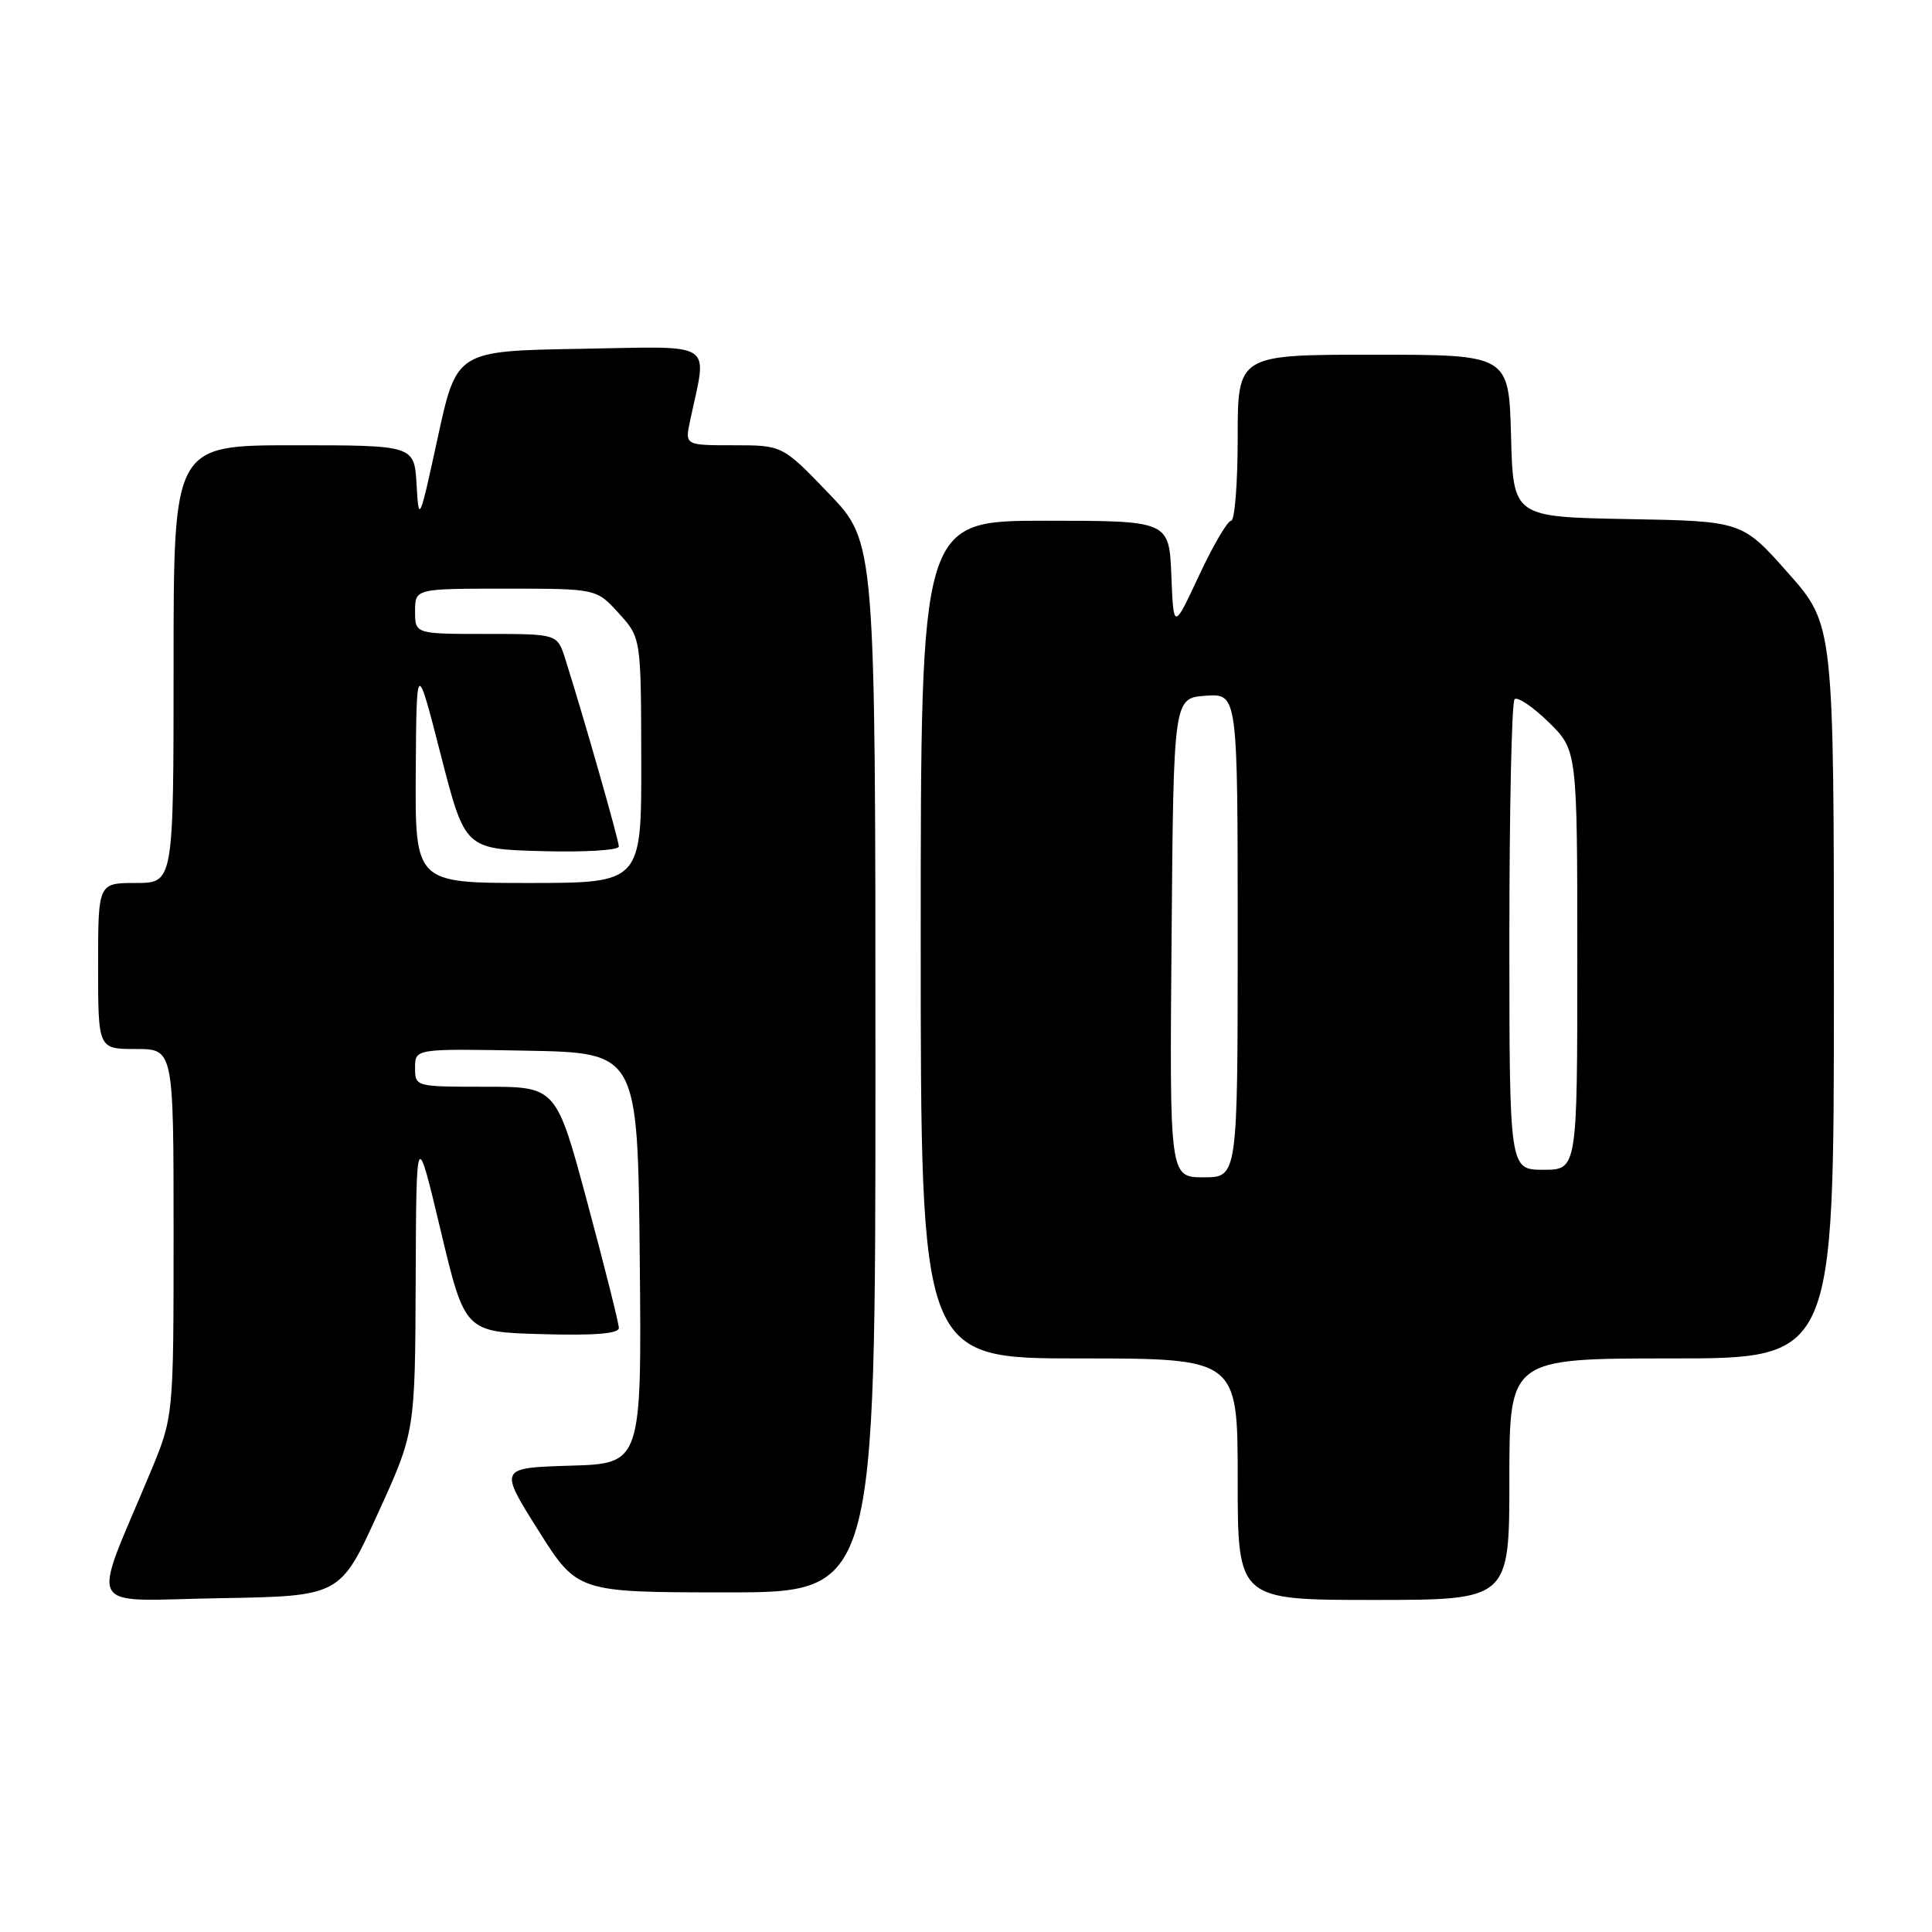 <?xml version="1.0" encoding="UTF-8" standalone="no"?>
<!DOCTYPE svg PUBLIC "-//W3C//DTD SVG 1.1//EN" "http://www.w3.org/Graphics/SVG/1.1/DTD/svg11.dtd" >
<svg xmlns="http://www.w3.org/2000/svg" xmlns:xlink="http://www.w3.org/1999/xlink" version="1.1" viewBox="0 0 256 256">
 <g >
 <path fill="currentColor"
d=" M 50.03 200.63 C 55.00 189.75 55.00 189.75 55.08 169.63 C 55.16 149.50 55.16 149.50 58.38 163.00 C 61.60 176.50 61.60 176.50 71.80 176.78 C 78.77 176.98 82.00 176.72 82.00 175.96 C 82.00 175.35 80.13 167.91 77.85 159.43 C 73.71 144.00 73.71 144.00 64.35 144.00 C 55.02 144.00 55.00 144.00 55.00 141.47 C 55.00 138.95 55.00 138.95 69.75 139.22 C 84.50 139.50 84.50 139.50 84.77 166.71 C 85.03 193.93 85.03 193.93 75.58 194.21 C 66.12 194.50 66.12 194.50 71.31 202.75 C 76.50 210.99 76.50 210.99 96.25 211.00 C 116.00 211.00 116.00 211.00 116.00 141.41 C 116.00 71.83 116.00 71.83 109.84 65.41 C 103.68 59.00 103.68 59.00 97.22 59.00 C 90.75 59.00 90.75 59.00 91.44 55.75 C 93.72 44.98 95.15 45.92 76.89 46.22 C 60.50 46.50 60.50 46.50 58.00 58.00 C 55.58 69.15 55.49 69.34 55.20 64.25 C 54.90 59.00 54.90 59.00 38.95 59.00 C 23.00 59.00 23.00 59.00 23.00 88.00 C 23.00 117.00 23.00 117.00 18.00 117.00 C 13.00 117.00 13.00 117.00 13.00 128.00 C 13.00 139.00 13.00 139.00 18.00 139.00 C 23.00 139.00 23.00 139.00 23.00 163.36 C 23.00 187.72 23.00 187.72 19.92 195.11 C 12.03 214.03 10.97 212.08 29.04 211.77 C 45.07 211.50 45.07 211.50 50.03 200.63 Z  M 200.00 196.00 C 200.00 180.00 200.00 180.00 221.50 180.00 C 243.00 180.00 243.00 180.00 243.00 131.38 C 243.00 82.77 243.00 82.77 236.92 75.91 C 230.84 69.05 230.84 69.05 215.67 68.78 C 200.50 68.50 200.50 68.50 200.22 57.75 C 199.93 47.00 199.93 47.00 181.97 47.00 C 164.00 47.00 164.00 47.00 164.00 58.00 C 164.00 64.05 163.61 69.00 163.13 69.00 C 162.66 69.00 160.75 72.26 158.88 76.25 C 155.50 83.50 155.50 83.50 155.21 76.25 C 154.91 69.00 154.91 69.00 138.46 69.00 C 122.00 69.00 122.00 69.00 122.00 124.50 C 122.00 180.00 122.00 180.00 143.00 180.00 C 164.00 180.00 164.00 180.00 164.00 196.00 C 164.00 212.00 164.00 212.00 182.00 212.00 C 200.00 212.00 200.00 212.00 200.00 196.00 Z  M 55.09 102.25 C 55.19 87.50 55.19 87.50 58.40 100.00 C 61.61 112.50 61.61 112.50 71.80 112.78 C 77.43 112.94 82.00 112.66 82.00 112.17 C 82.00 111.33 77.26 94.74 74.88 87.25 C 73.84 84.00 73.84 84.00 64.42 84.00 C 55.00 84.00 55.00 84.00 55.00 81.00 C 55.00 78.00 55.00 78.00 67.01 78.00 C 79.03 78.00 79.03 78.00 81.98 81.25 C 84.94 84.50 84.94 84.50 84.97 100.75 C 85.00 117.00 85.00 117.00 70.00 117.00 C 55.00 117.00 55.00 117.00 55.09 102.25 Z  M 155.24 124.25 C 155.50 92.50 155.50 92.50 159.75 92.19 C 164.00 91.89 164.00 91.89 164.00 123.94 C 164.00 156.00 164.00 156.00 159.49 156.00 C 154.97 156.00 154.97 156.00 155.24 124.25 Z  M 200.00 124.17 C 200.00 107.21 200.31 93.02 200.69 92.65 C 201.06 92.27 203.09 93.63 205.19 95.68 C 209.00 99.41 209.00 99.41 209.00 127.20 C 209.00 155.00 209.00 155.00 204.50 155.00 C 200.00 155.00 200.00 155.00 200.00 124.17 Z "/>
</g>
</svg>